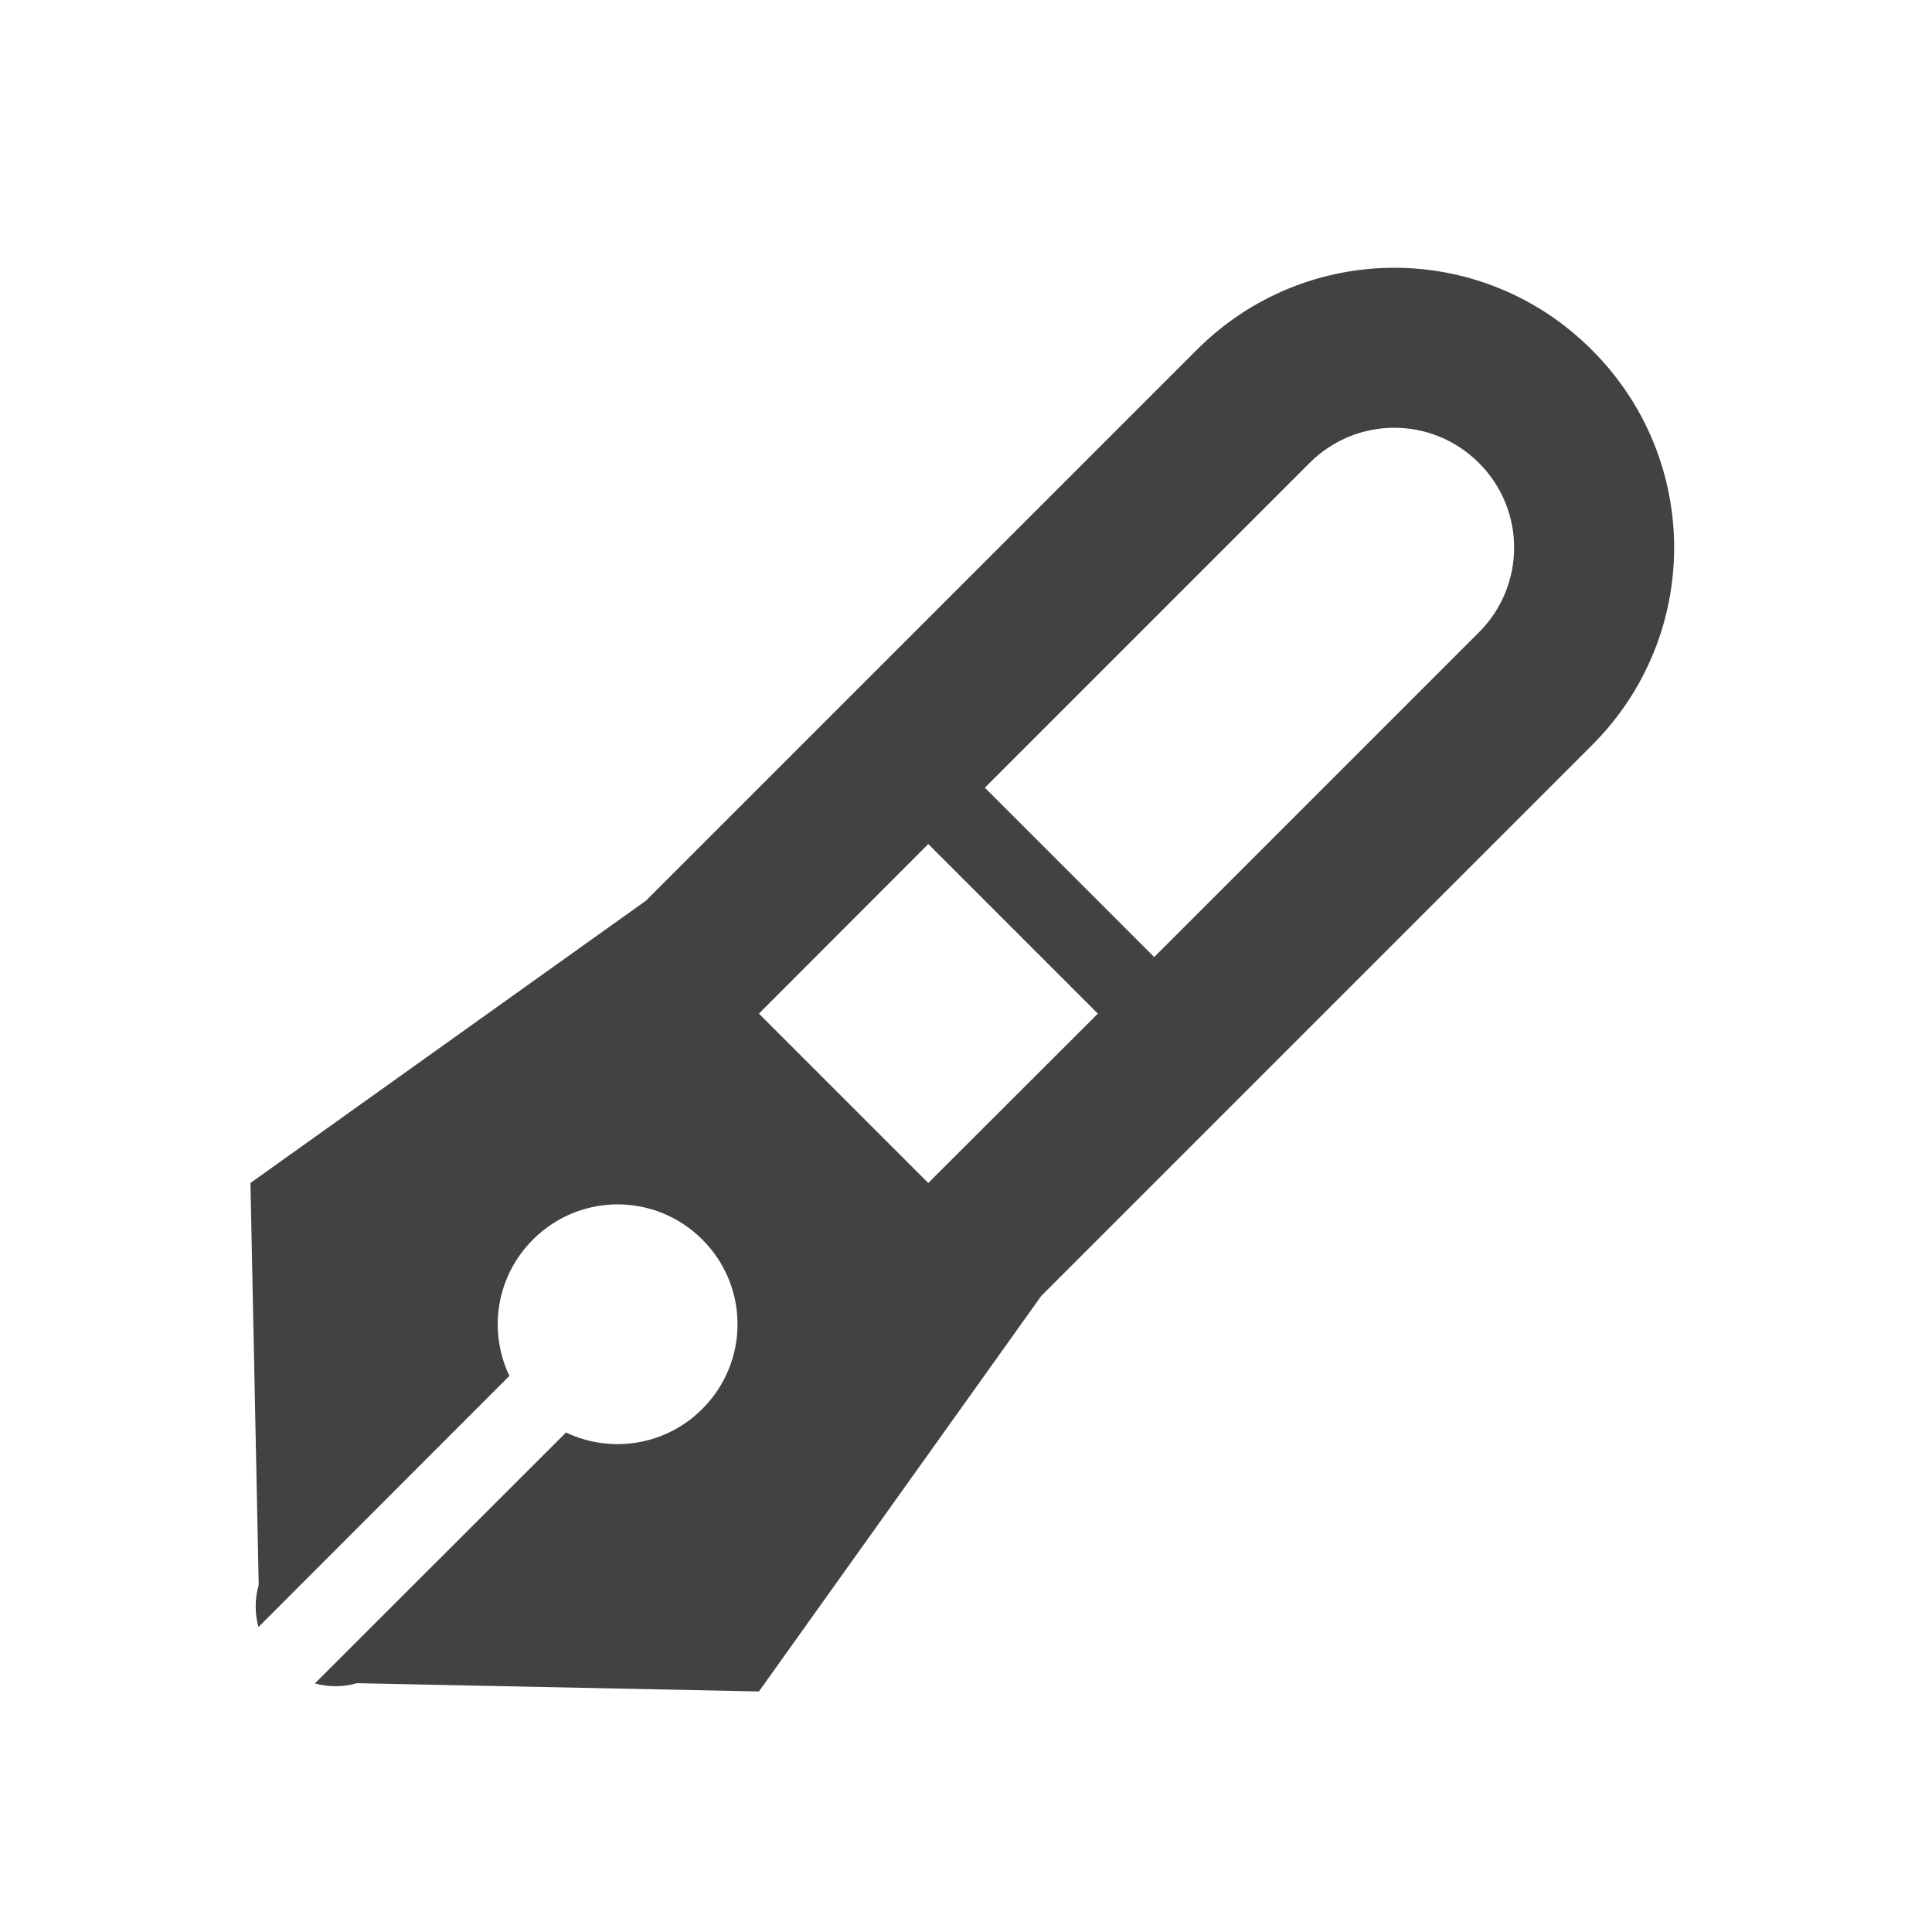 <svg height="32" viewBox="0 0 32 32" width="32" xmlns="http://www.w3.org/2000/svg"><path d="m26.367 5.797c-1.812-1.816-4.734-1.816-6.547 0l-9.121 9.121-6.551 4.676.137 6.656c-.066.23-.066.473-.004.699l4.156-4.16c-.352-.738-.223-1.645.391-2.258.777-.777 2.027-.777 2.805 0 .777.777.777 2.027 0 2.805-.613.613-1.52.742-2.258.391l-4.16 4.156c.227.062.469.062.699-.004l6.656.137 4.676-6.551 9.121-9.121c1.816-1.812 1.816-4.734 0-6.547zm-1.871 1.871c.777.777.777 2.027 0 2.805l-5.379 5.379-2.805-2.805 5.379-5.379c.777-.777 2.027-.777 2.805 0zm-9.121 6.312 2.809 2.809-2.809 2.805-2.805-2.805zm0 0" fill="#424242"/></svg>